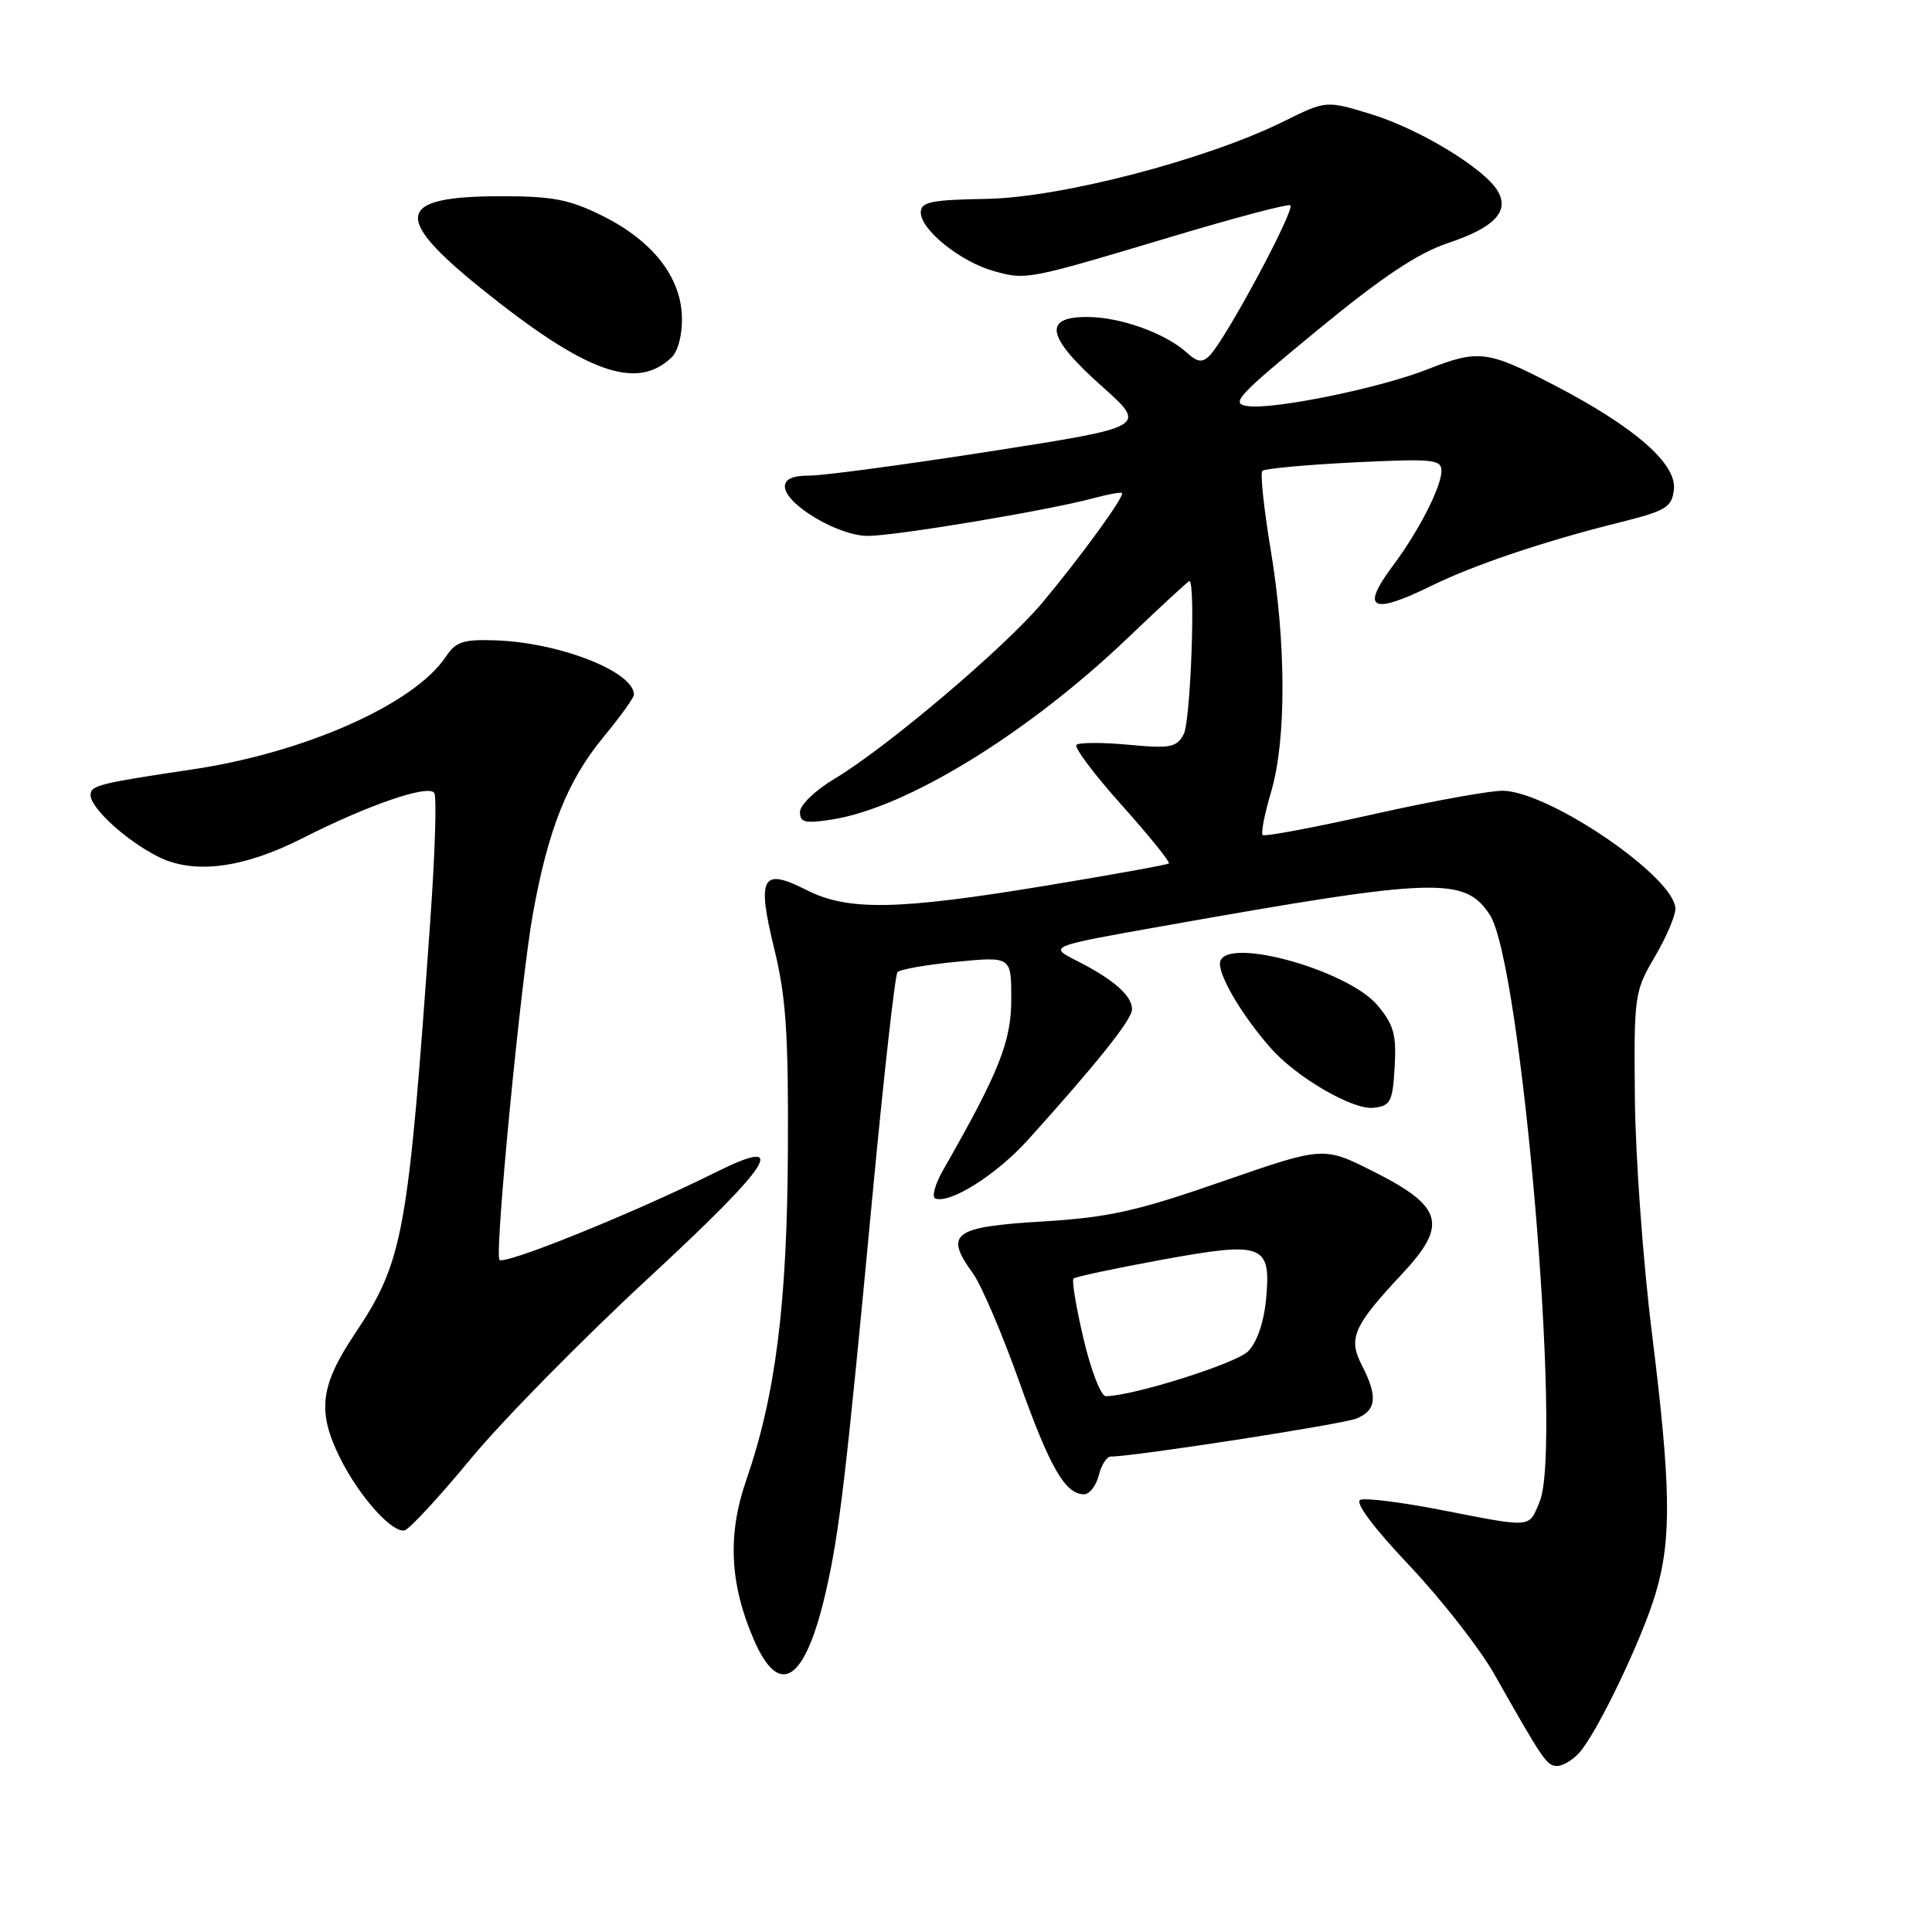 <?xml version="1.0" encoding="UTF-8" standalone="no"?>
<!DOCTYPE svg PUBLIC "-//W3C//DTD SVG 1.1//EN" "http://www.w3.org/Graphics/SVG/1.1/DTD/svg11.dtd" >
<svg xmlns="http://www.w3.org/2000/svg" xmlns:xlink="http://www.w3.org/1999/xlink" version="1.1" viewBox="0 0 256 256">
 <g >
 <path fill="currentColor"
d=" M 209.26 232.25 C 211.66 229.57 217.61 217.14 219.40 211.07 C 221.52 203.88 221.41 196.91 218.87 176.50 C 217.71 167.15 216.70 153.20 216.63 145.50 C 216.50 131.92 216.58 131.36 219.25 126.82 C 220.76 124.25 222.00 121.37 222.00 120.42 C 222.00 116.34 205.69 105.11 199.29 104.78 C 197.76 104.70 190.03 106.09 182.13 107.86 C 174.22 109.63 167.55 110.89 167.31 110.64 C 167.06 110.40 167.57 107.82 168.43 104.92 C 170.46 98.08 170.44 85.20 168.36 72.76 C 167.46 67.36 166.97 62.69 167.27 62.39 C 167.58 62.09 173.04 61.59 179.41 61.27 C 189.85 60.76 191.00 60.87 191.00 62.39 C 191.00 64.49 187.98 70.40 184.58 74.94 C 180.23 80.75 181.72 81.53 189.67 77.62 C 195.26 74.87 204.62 71.71 214.55 69.24 C 220.78 67.68 221.53 67.23 221.80 64.87 C 222.20 61.46 216.62 56.59 205.97 51.05 C 197.08 46.42 195.91 46.28 189.12 48.95 C 182.90 51.40 169.05 54.25 165.44 53.82 C 162.96 53.53 163.76 52.64 174.54 43.77 C 183.15 36.69 187.85 33.55 191.86 32.21 C 198.04 30.15 200.09 27.98 198.42 25.25 C 196.59 22.26 188.06 17.09 181.75 15.15 C 175.72 13.30 175.72 13.30 170.11 16.08 C 159.92 21.14 140.58 26.18 130.76 26.35 C 123.34 26.48 122.01 26.75 122.01 28.16 C 122.00 30.46 127.32 34.72 131.72 35.93 C 136.01 37.12 136.09 37.10 155.33 31.34 C 163.49 28.89 170.52 27.03 170.96 27.19 C 171.78 27.51 162.41 45.00 160.27 47.13 C 159.31 48.09 158.66 48.01 157.24 46.71 C 154.38 44.13 148.42 42.00 144.03 42.00 C 138.12 42.00 138.70 44.68 146.02 51.20 C 152.03 56.56 152.03 56.56 131.27 59.80 C 119.84 61.58 109.04 63.03 107.25 63.02 C 105.05 63.01 104.00 63.48 104.00 64.46 C 104.00 66.80 111.04 71.00 114.98 71.01 C 118.64 71.02 138.92 67.63 144.95 66.00 C 146.85 65.48 148.52 65.19 148.67 65.33 C 149.06 65.73 143.16 73.84 138.09 79.89 C 133.12 85.82 117.42 99.12 110.55 103.21 C 108.05 104.70 106.00 106.67 106.00 107.59 C 106.00 108.99 106.68 109.15 110.25 108.59 C 120.15 107.04 136.18 97.19 149.44 84.53 C 153.77 80.39 157.44 77.00 157.60 77.00 C 158.44 77.00 157.76 95.59 156.85 97.28 C 155.90 99.05 155.09 99.20 149.51 98.68 C 146.06 98.36 142.96 98.37 142.63 98.70 C 142.30 99.03 145.00 102.63 148.64 106.69 C 152.28 110.76 155.08 114.23 154.88 114.41 C 154.67 114.59 147.30 115.92 138.50 117.37 C 118.88 120.61 112.34 120.72 106.84 117.92 C 100.95 114.92 100.26 116.19 102.59 125.71 C 104.15 132.08 104.48 136.95 104.40 152.50 C 104.30 172.79 102.77 184.89 98.88 196.13 C 96.38 203.34 96.69 209.87 99.88 217.25 C 103.27 225.10 106.68 222.85 109.41 210.99 C 111.22 203.11 112.08 195.86 115.60 158.50 C 117.10 142.55 118.60 129.20 118.92 128.82 C 119.24 128.45 122.76 127.83 126.75 127.44 C 134.00 126.74 134.00 126.74 134.00 132.40 C 134.00 138.00 132.38 142.07 124.99 155.00 C 123.89 156.92 123.42 158.64 123.95 158.82 C 125.97 159.49 132.07 155.63 136.20 151.05 C 145.45 140.79 150.00 135.08 150.00 133.73 C 150.00 131.93 147.53 129.76 142.70 127.32 C 138.90 125.40 138.90 125.40 154.20 122.69 C 190.32 116.27 194.08 116.14 197.41 121.22 C 201.59 127.60 207.04 191.67 204.02 198.96 C 202.55 202.51 203.16 202.46 191.02 200.09 C 185.81 199.07 180.97 198.46 180.27 198.73 C 179.47 199.03 181.88 202.29 186.74 207.43 C 191.01 211.95 196.07 218.43 198.00 221.83 C 204.52 233.35 204.97 234.00 206.33 234.00 C 207.08 234.00 208.40 233.21 209.26 232.25 Z  M 62.36 193.32 C 66.53 188.27 77.14 177.48 85.94 169.34 C 102.44 154.07 104.78 150.38 94.80 155.35 C 83.99 160.74 66.49 167.81 66.16 166.91 C 65.59 165.33 69.02 129.93 70.60 121.15 C 72.63 109.85 75.20 103.43 79.98 97.64 C 82.19 94.97 84.00 92.45 84.00 92.05 C 84.00 89.01 74.19 85.15 65.70 84.85 C 61.39 84.70 60.40 85.02 59.08 87.01 C 54.91 93.28 40.43 99.73 25.50 101.95 C 13.04 103.81 12.00 104.07 12.00 105.36 C 12.00 107.07 16.72 111.38 20.92 113.50 C 25.66 115.90 32.20 115.07 40.08 111.07 C 48.81 106.64 56.82 103.89 57.55 105.08 C 57.88 105.61 57.64 113.12 57.03 121.77 C 54.06 163.78 53.46 167.09 46.99 176.78 C 42.39 183.67 42.00 187.08 45.11 193.29 C 47.63 198.32 51.98 203.17 53.61 202.78 C 54.25 202.63 58.19 198.37 62.36 193.32 Z  M 145.59 195.50 C 145.93 194.12 146.65 193.00 147.18 193.00 C 150.26 193.00 177.87 188.73 179.75 187.96 C 182.39 186.88 182.58 185.02 180.47 180.94 C 178.60 177.33 179.31 175.72 185.81 168.77 C 191.90 162.26 191.21 159.86 181.93 155.20 C 175.37 151.90 175.37 151.90 161.93 156.56 C 150.52 160.52 146.92 161.32 138.01 161.86 C 126.30 162.57 125.10 163.47 128.90 168.70 C 130.02 170.24 132.77 176.67 135.02 182.98 C 139.10 194.45 141.14 198.00 143.64 198.00 C 144.37 198.00 145.24 196.88 145.59 195.50 Z  M 184.80 141.38 C 185.05 137.09 184.68 135.77 182.52 133.20 C 178.66 128.62 162.92 124.16 161.71 127.32 C 161.16 128.76 164.38 134.34 168.39 138.89 C 171.83 142.79 179.27 147.10 182.00 146.79 C 184.26 146.53 184.53 146.00 184.80 141.38 Z  M 88.98 47.37 C 89.85 46.55 90.42 44.32 90.36 41.99 C 90.22 36.69 86.46 31.90 79.83 28.60 C 75.49 26.44 73.23 26.00 66.49 26.00 C 52.51 26.00 51.90 28.66 63.70 38.18 C 77.59 49.37 84.31 51.82 88.98 47.37 Z  M 143.58 177.43 C 142.60 173.27 142.00 169.67 142.24 169.42 C 142.49 169.18 147.74 168.06 153.92 166.93 C 167.49 164.45 168.46 164.83 167.75 172.29 C 167.46 175.24 166.53 177.92 165.38 179.06 C 163.77 180.68 150.04 185.00 146.52 185.00 C 145.89 185.00 144.56 181.60 143.58 177.43 Z "/>
</g>
</svg>